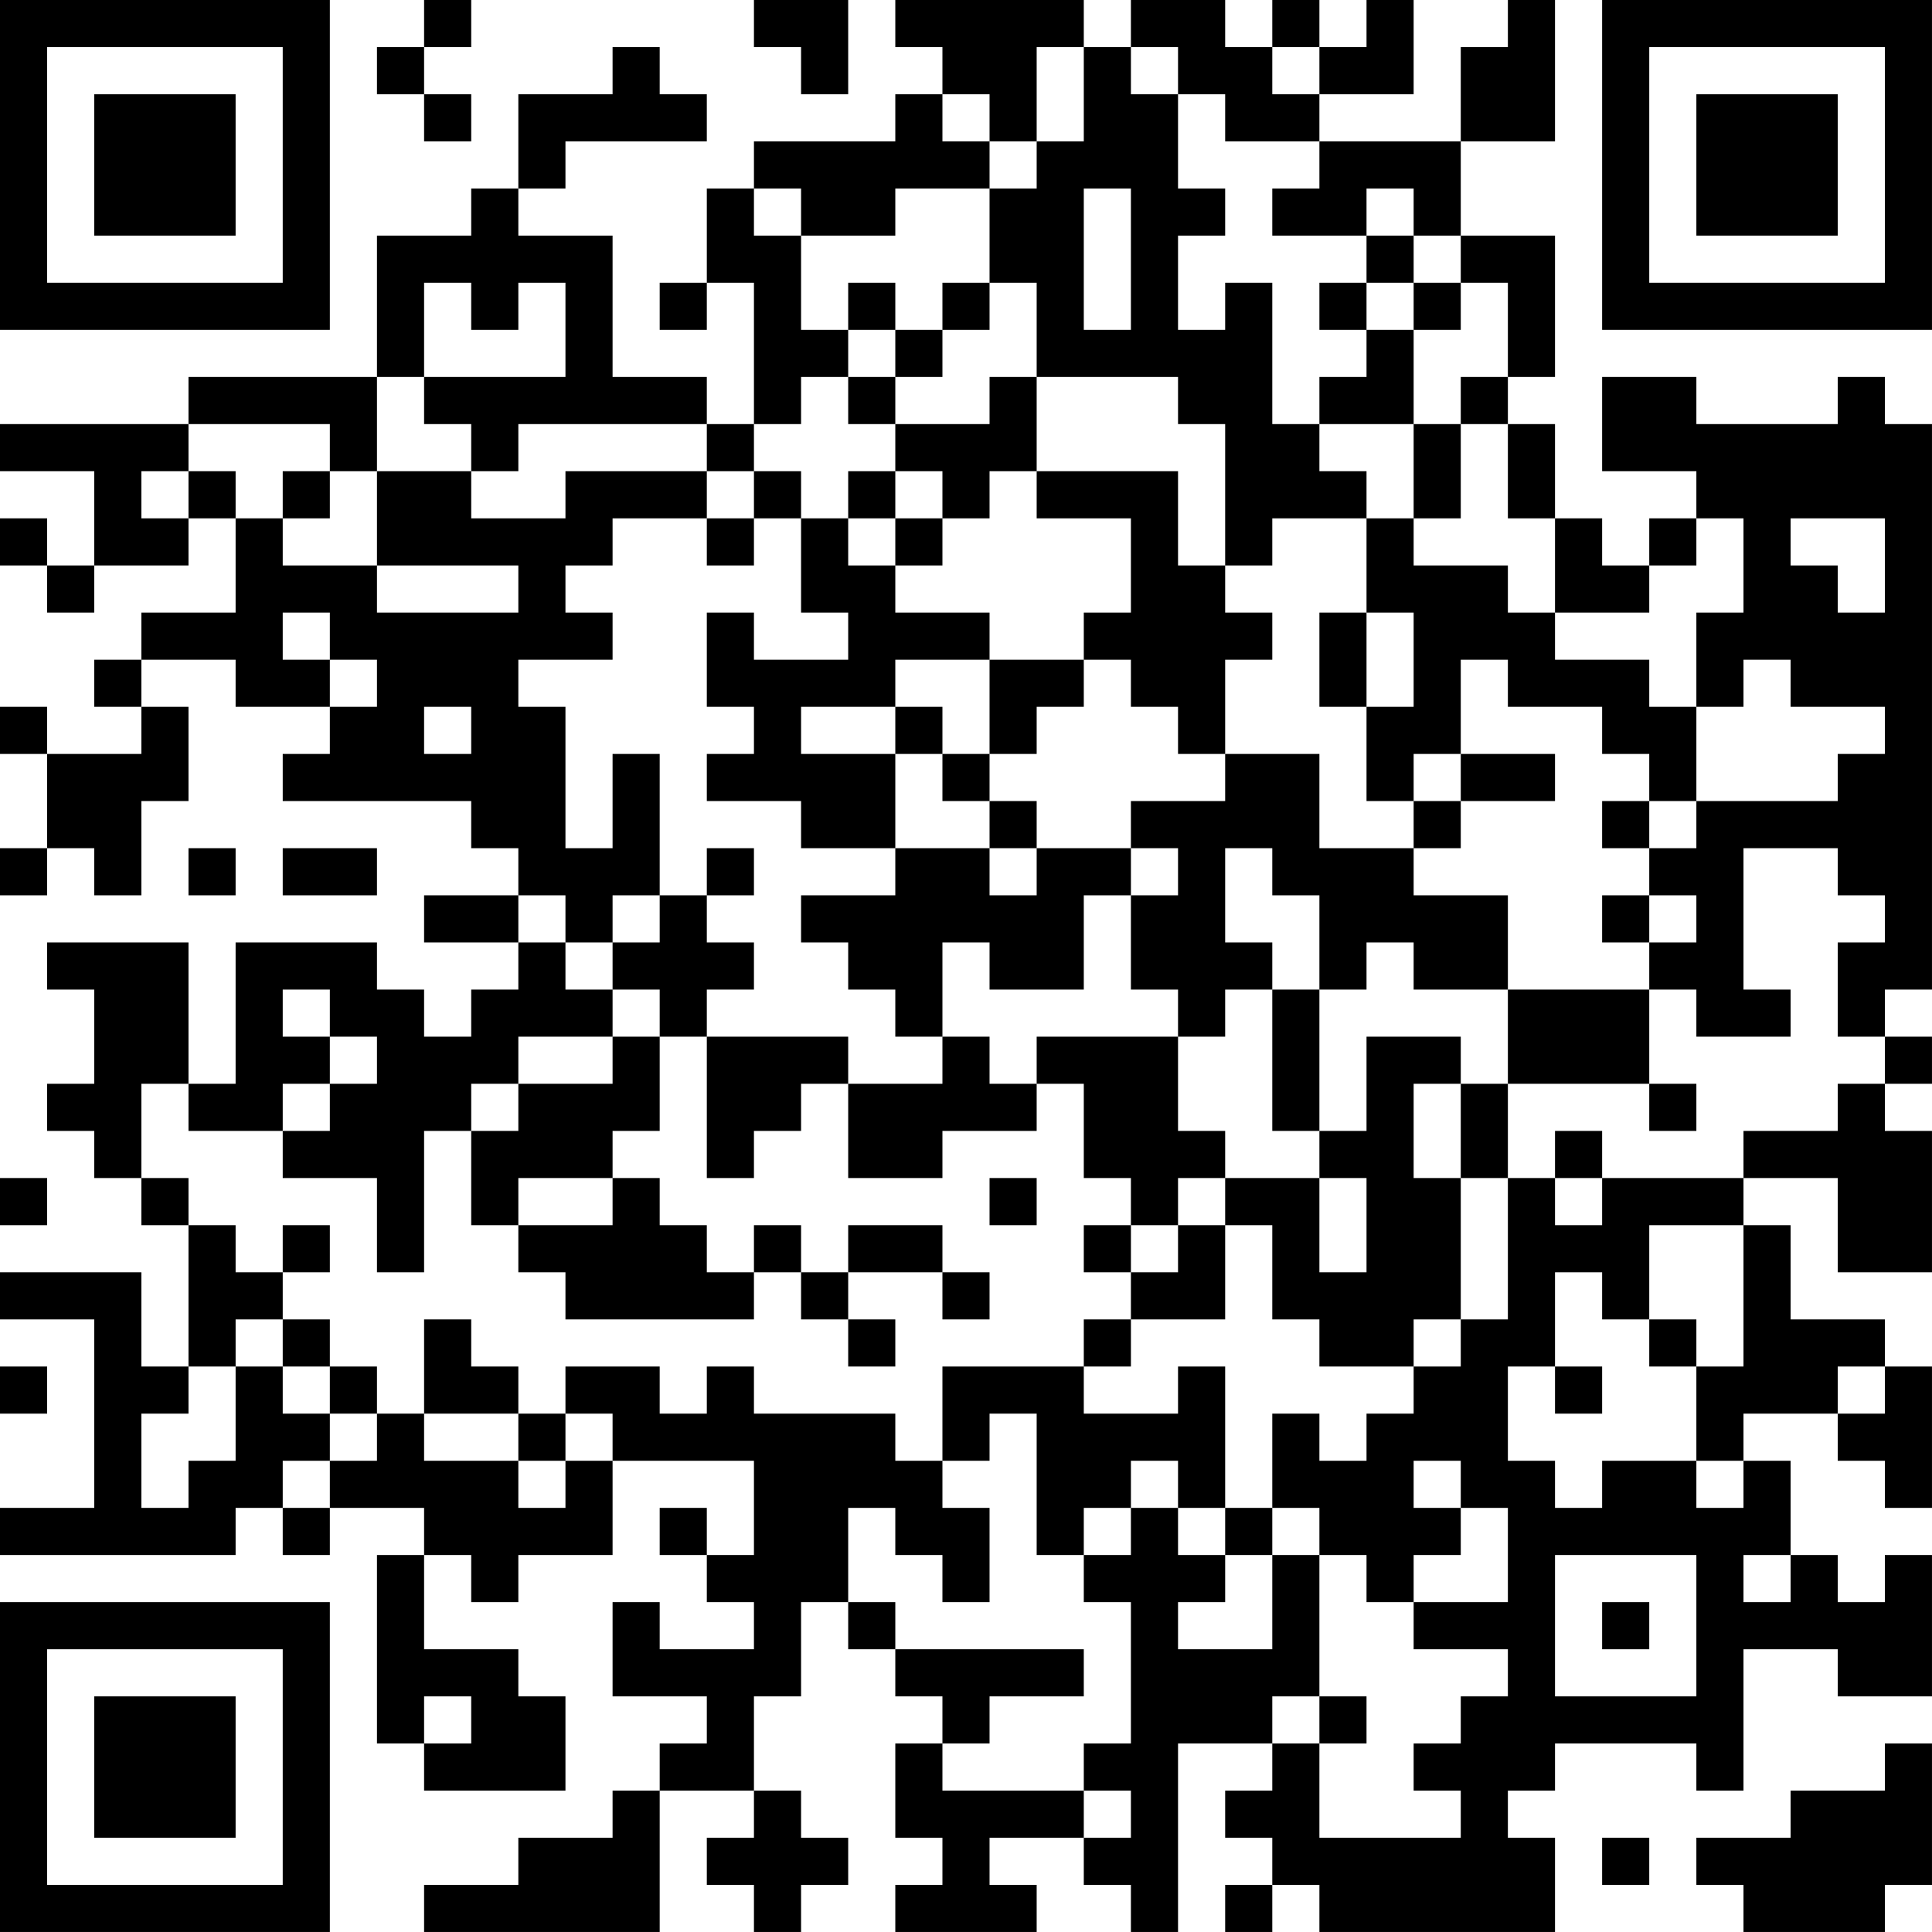 <?xml version="1.0" encoding="UTF-8"?>
<svg xmlns="http://www.w3.org/2000/svg" version="1.1" width="200" height="200" viewBox="0 0 200 200"><rect x="0" y="0" width="200" height="200" fill="#ffffff"/><g transform="scale(4.878)"><g transform="translate(0,0)"><path fill-rule="evenodd" d="M9 0L9 1L8 1L8 2L9 2L9 3L10 3L10 2L9 2L9 1L10 1L10 0ZM16 0L16 1L17 1L17 2L18 2L18 0ZM19 0L19 1L20 1L20 2L19 2L19 3L16 3L16 4L15 4L15 6L14 6L14 7L15 7L15 6L16 6L16 9L15 9L15 8L13 8L13 5L11 5L11 4L12 4L12 3L15 3L15 2L14 2L14 1L13 1L13 2L11 2L11 4L10 4L10 5L8 5L8 8L4 8L4 9L0 9L0 10L2 10L2 12L1 12L1 11L0 11L0 12L1 12L1 13L2 13L2 12L4 12L4 11L5 11L5 13L3 13L3 14L2 14L2 15L3 15L3 16L1 16L1 15L0 15L0 16L1 16L1 18L0 18L0 19L1 19L1 18L2 18L2 19L3 19L3 17L4 17L4 15L3 15L3 14L5 14L5 15L7 15L7 16L6 16L6 17L10 17L10 18L11 18L11 19L9 19L9 20L11 20L11 21L10 21L10 22L9 22L9 21L8 21L8 20L5 20L5 23L4 23L4 20L1 20L1 21L2 21L2 23L1 23L1 24L2 24L2 25L3 25L3 26L4 26L4 29L3 29L3 27L0 27L0 28L2 28L2 32L0 32L0 33L5 33L5 32L6 32L6 33L7 33L7 32L9 32L9 33L8 33L8 37L9 37L9 38L12 38L12 36L11 36L11 35L9 35L9 33L10 33L10 34L11 34L11 33L13 33L13 31L16 31L16 33L15 33L15 32L14 32L14 33L15 33L15 34L16 34L16 35L14 35L14 34L13 34L13 36L15 36L15 37L14 37L14 38L13 38L13 39L11 39L11 40L9 40L9 41L14 41L14 38L16 38L16 39L15 39L15 40L16 40L16 41L17 41L17 40L18 40L18 39L17 39L17 38L16 38L16 36L17 36L17 34L18 34L18 35L19 35L19 36L20 36L20 37L19 37L19 39L20 39L20 40L19 40L19 41L22 41L22 40L21 40L21 39L23 39L23 40L24 40L24 41L25 41L25 37L27 37L27 38L26 38L26 39L27 39L27 40L26 40L26 41L27 41L27 40L28 40L28 41L33 41L33 39L32 39L32 38L33 38L33 37L36 37L36 38L37 38L37 35L39 35L39 36L41 36L41 33L40 33L40 34L39 34L39 33L38 33L38 31L37 31L37 30L39 30L39 31L40 31L40 32L41 32L41 29L40 29L40 28L38 28L38 26L37 26L37 25L39 25L39 27L41 27L41 24L40 24L40 23L41 23L41 22L40 22L40 21L41 21L41 9L40 9L40 8L39 8L39 9L36 9L36 8L34 8L34 10L36 10L36 11L35 11L35 12L34 12L34 11L33 11L33 9L32 9L32 8L33 8L33 5L31 5L31 3L33 3L33 0L32 0L32 1L31 1L31 3L28 3L28 2L30 2L30 0L29 0L29 1L28 1L28 0L27 0L27 1L26 1L26 0L24 0L24 1L23 1L23 0ZM22 1L22 3L21 3L21 2L20 2L20 3L21 3L21 4L19 4L19 5L17 5L17 4L16 4L16 5L17 5L17 7L18 7L18 8L17 8L17 9L16 9L16 10L15 10L15 9L11 9L11 10L10 10L10 9L9 9L9 8L12 8L12 6L11 6L11 7L10 7L10 6L9 6L9 8L8 8L8 10L7 10L7 9L4 9L4 10L3 10L3 11L4 11L4 10L5 10L5 11L6 11L6 12L8 12L8 13L11 13L11 12L8 12L8 10L10 10L10 11L12 11L12 10L15 10L15 11L13 11L13 12L12 12L12 13L13 13L13 14L11 14L11 15L12 15L12 18L13 18L13 16L14 16L14 19L13 19L13 20L12 20L12 19L11 19L11 20L12 20L12 21L13 21L13 22L11 22L11 23L10 23L10 24L9 24L9 27L8 27L8 25L6 25L6 24L7 24L7 23L8 23L8 22L7 22L7 21L6 21L6 22L7 22L7 23L6 23L6 24L4 24L4 23L3 23L3 25L4 25L4 26L5 26L5 27L6 27L6 28L5 28L5 29L4 29L4 30L3 30L3 32L4 32L4 31L5 31L5 29L6 29L6 30L7 30L7 31L6 31L6 32L7 32L7 31L8 31L8 30L9 30L9 31L11 31L11 32L12 32L12 31L13 31L13 30L12 30L12 29L14 29L14 30L15 30L15 29L16 29L16 30L19 30L19 31L20 31L20 32L21 32L21 34L20 34L20 33L19 33L19 32L18 32L18 34L19 34L19 35L23 35L23 36L21 36L21 37L20 37L20 38L23 38L23 39L24 39L24 38L23 38L23 37L24 37L24 34L23 34L23 33L24 33L24 32L25 32L25 33L26 33L26 34L25 34L25 35L27 35L27 33L28 33L28 36L27 36L27 37L28 37L28 39L31 39L31 38L30 38L30 37L31 37L31 36L32 36L32 35L30 35L30 34L32 34L32 32L31 32L31 31L30 31L30 32L31 32L31 33L30 33L30 34L29 34L29 33L28 33L28 32L27 32L27 30L28 30L28 31L29 31L29 30L30 30L30 29L31 29L31 28L32 28L32 25L33 25L33 26L34 26L34 25L37 25L37 24L39 24L39 23L40 23L40 22L39 22L39 20L40 20L40 19L39 19L39 18L37 18L37 21L38 21L38 22L36 22L36 21L35 21L35 20L36 20L36 19L35 19L35 18L36 18L36 17L39 17L39 16L40 16L40 15L38 15L38 14L37 14L37 15L36 15L36 13L37 13L37 11L36 11L36 12L35 12L35 13L33 13L33 11L32 11L32 9L31 9L31 8L32 8L32 6L31 6L31 5L30 5L30 4L29 4L29 5L27 5L27 4L28 4L28 3L26 3L26 2L25 2L25 1L24 1L24 2L25 2L25 4L26 4L26 5L25 5L25 7L26 7L26 6L27 6L27 9L28 9L28 10L29 10L29 11L27 11L27 12L26 12L26 9L25 9L25 8L22 8L22 6L21 6L21 4L22 4L22 3L23 3L23 1ZM27 1L27 2L28 2L28 1ZM23 4L23 7L24 7L24 4ZM29 5L29 6L28 6L28 7L29 7L29 8L28 8L28 9L30 9L30 11L29 11L29 13L28 13L28 15L29 15L29 17L30 17L30 18L28 18L28 16L26 16L26 14L27 14L27 13L26 13L26 12L25 12L25 10L22 10L22 8L21 8L21 9L19 9L19 8L20 8L20 7L21 7L21 6L20 6L20 7L19 7L19 6L18 6L18 7L19 7L19 8L18 8L18 9L19 9L19 10L18 10L18 11L17 11L17 10L16 10L16 11L15 11L15 12L16 12L16 11L17 11L17 13L18 13L18 14L16 14L16 13L15 13L15 15L16 15L16 16L15 16L15 17L17 17L17 18L19 18L19 19L17 19L17 20L18 20L18 21L19 21L19 22L20 22L20 23L18 23L18 22L15 22L15 21L16 21L16 20L15 20L15 19L16 19L16 18L15 18L15 19L14 19L14 20L13 20L13 21L14 21L14 22L13 22L13 23L11 23L11 24L10 24L10 26L11 26L11 27L12 27L12 28L16 28L16 27L17 27L17 28L18 28L18 29L19 29L19 28L18 28L18 27L20 27L20 28L21 28L21 27L20 27L20 26L18 26L18 27L17 27L17 26L16 26L16 27L15 27L15 26L14 26L14 25L13 25L13 24L14 24L14 22L15 22L15 25L16 25L16 24L17 24L17 23L18 23L18 25L20 25L20 24L22 24L22 23L23 23L23 25L24 25L24 26L23 26L23 27L24 27L24 28L23 28L23 29L20 29L20 31L21 31L21 30L22 30L22 33L23 33L23 32L24 32L24 31L25 31L25 32L26 32L26 33L27 33L27 32L26 32L26 29L25 29L25 30L23 30L23 29L24 29L24 28L26 28L26 26L27 26L27 28L28 28L28 29L30 29L30 28L31 28L31 25L32 25L32 23L35 23L35 24L36 24L36 23L35 23L35 21L32 21L32 19L30 19L30 18L31 18L31 17L33 17L33 16L31 16L31 14L32 14L32 15L34 15L34 16L35 16L35 17L34 17L34 18L35 18L35 17L36 17L36 15L35 15L35 14L33 14L33 13L32 13L32 12L30 12L30 11L31 11L31 9L30 9L30 7L31 7L31 6L30 6L30 5ZM29 6L29 7L30 7L30 6ZM6 10L6 11L7 11L7 10ZM19 10L19 11L18 11L18 12L19 12L19 13L21 13L21 14L19 14L19 15L17 15L17 16L19 16L19 18L21 18L21 19L22 19L22 18L24 18L24 19L23 19L23 21L21 21L21 20L20 20L20 22L21 22L21 23L22 23L22 22L25 22L25 24L26 24L26 25L25 25L25 26L24 26L24 27L25 27L25 26L26 26L26 25L28 25L28 27L29 27L29 25L28 25L28 24L29 24L29 22L31 22L31 23L30 23L30 25L31 25L31 23L32 23L32 21L30 21L30 20L29 20L29 21L28 21L28 19L27 19L27 18L26 18L26 20L27 20L27 21L26 21L26 22L25 22L25 21L24 21L24 19L25 19L25 18L24 18L24 17L26 17L26 16L25 16L25 15L24 15L24 14L23 14L23 13L24 13L24 11L22 11L22 10L21 10L21 11L20 11L20 10ZM19 11L19 12L20 12L20 11ZM38 11L38 12L39 12L39 13L40 13L40 11ZM6 13L6 14L7 14L7 15L8 15L8 14L7 14L7 13ZM29 13L29 15L30 15L30 13ZM21 14L21 16L20 16L20 15L19 15L19 16L20 16L20 17L21 17L21 18L22 18L22 17L21 17L21 16L22 16L22 15L23 15L23 14ZM9 15L9 16L10 16L10 15ZM30 16L30 17L31 17L31 16ZM4 18L4 19L5 19L5 18ZM6 18L6 19L8 19L8 18ZM34 19L34 20L35 20L35 19ZM27 21L27 24L28 24L28 21ZM33 24L33 25L34 25L34 24ZM0 25L0 26L1 26L1 25ZM11 25L11 26L13 26L13 25ZM21 25L21 26L22 26L22 25ZM6 26L6 27L7 27L7 26ZM35 26L35 28L34 28L34 27L33 27L33 29L32 29L32 31L33 31L33 32L34 32L34 31L36 31L36 32L37 32L37 31L36 31L36 29L37 29L37 26ZM6 28L6 29L7 29L7 30L8 30L8 29L7 29L7 28ZM9 28L9 30L11 30L11 31L12 31L12 30L11 30L11 29L10 29L10 28ZM35 28L35 29L36 29L36 28ZM0 29L0 30L1 30L1 29ZM33 29L33 30L34 30L34 29ZM39 29L39 30L40 30L40 29ZM33 33L33 36L36 36L36 33ZM37 33L37 34L38 34L38 33ZM34 34L34 35L35 35L35 34ZM9 36L9 37L10 37L10 36ZM28 36L28 37L29 37L29 36ZM40 37L40 38L38 38L38 39L36 39L36 40L37 40L37 41L40 41L40 40L41 40L41 37ZM34 39L34 40L35 40L35 39ZM0 0L0 7L7 7L7 0ZM1 1L1 6L6 6L6 1ZM2 2L2 5L5 5L5 2ZM34 0L34 7L41 7L41 0ZM35 1L35 6L40 6L40 1ZM36 2L36 5L39 5L39 2ZM0 34L0 41L7 41L7 34ZM1 35L1 40L6 40L6 35ZM2 36L2 39L5 39L5 36Z" fill="#000000"/></g></g></svg>
